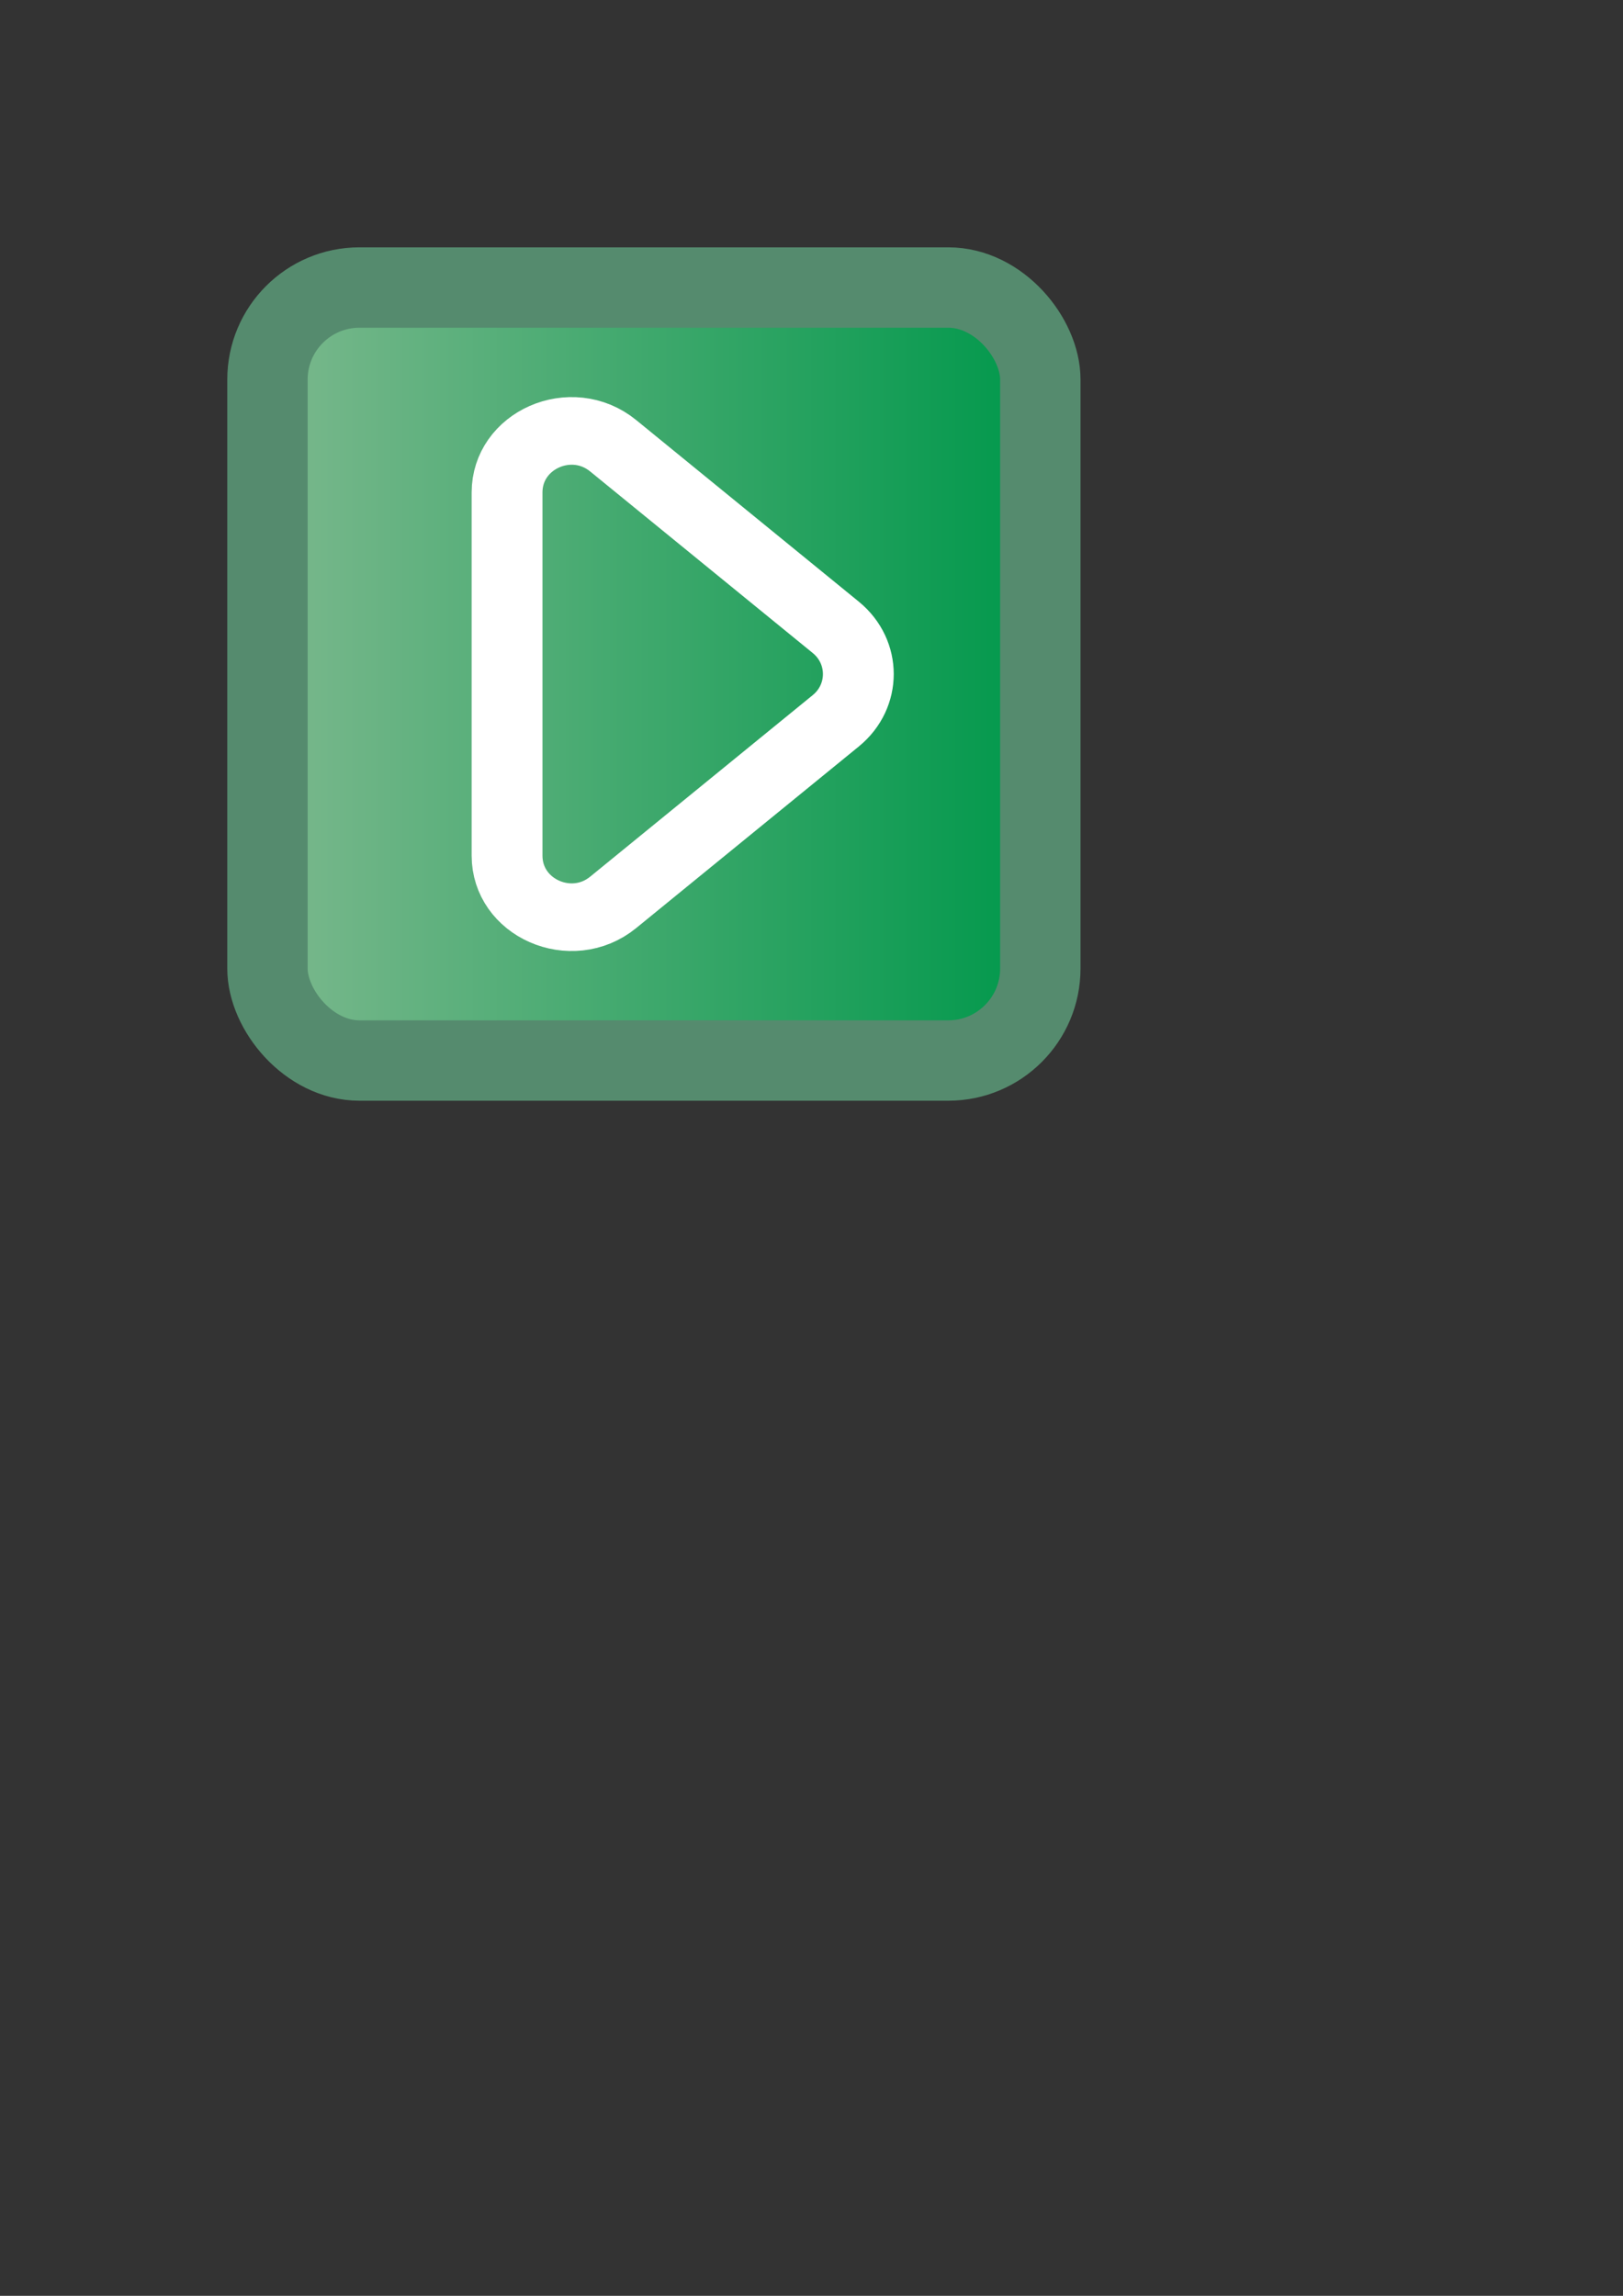 <?xml version="1.0" encoding="UTF-8" standalone="no"?>
<!-- Created with Inkscape (http://www.inkscape.org/) -->

<svg
   width="210mm"
   height="297mm"
   viewBox="0 0 210 297"
   version="1.1"
   id="svg5"
   xml:space="preserve"
   inkscape:version="1.2 (dc2aedaf03, 2022-05-15)"
   sodipodi:docname="icon.svg"
   xmlns:inkscape="http://www.inkscape.org/namespaces/inkscape"
   xmlns:sodipodi="http://sodipodi.sourceforge.net/DTD/sodipodi-0.dtd"
   xmlns:xlink="http://www.w3.org/1999/xlink"
   xmlns="http://www.w3.org/2000/svg"
   xmlns:svg="http://www.w3.org/2000/svg"><rect x="0" y="0" width="210" height="297" fill="#333333" stroke="none"/><sodipodi:namedview
     id="namedview7"
     pagecolor="#505050"
     bordercolor="#eeeeee"
     borderopacity="1"
     inkscape:showpageshadow="0"
     inkscape:pageopacity="0"
     inkscape:pagecheckerboard="0"
     inkscape:deskcolor="#505050"
     inkscape:document-units="mm"
     showgrid="false"
     inkscape:zoom="0.35355339"
     inkscape:cx="-591.14127"
     inkscape:cy="350.72496"
     inkscape:window-width="1920"
     inkscape:window-height="1009"
     inkscape:window-x="1912"
     inkscape:window-y="-8"
     inkscape:window-maximized="1"
     inkscape:current-layer="layer1" /><defs
     id="defs2"><linearGradient
       inkscape:collect="always"
       id="linearGradient7018"><stop
         style="stop-color:#7bb88d;stop-opacity:1;"
         offset="0"
         id="stop7014" /><stop
         style="stop-color:#00984b;stop-opacity:1;"
         offset="1"
         id="stop7016" /></linearGradient><linearGradient
       id="linearGradient6931"
       inkscape:swatch="gradient"><stop
         style="stop-color:#558b6e;stop-opacity:1;"
         offset="0"
         id="stop6927" /><stop
         style="stop-color:#558b6e;stop-opacity:0;"
         offset="1"
         id="stop6929" /></linearGradient><linearGradient
       inkscape:collect="always"
       id="linearGradient4879"><stop
         style="stop-color:#fefeff;stop-opacity:1;"
         offset="0"
         id="stop4875" /><stop
         style="stop-color:#fefeff;stop-opacity:0;"
         offset="1"
         id="stop4877" /></linearGradient><inkscape:perspective
       sodipodi:type="inkscape:persp3d"
       inkscape:vp_x="0 : 148.5 : 1"
       inkscape:vp_y="0 : 1000 : 0"
       inkscape:vp_z="210 : 148.5 : 1"
       inkscape:persp3d-origin="105 : 99 : 1"
       id="perspective1629" /><radialGradient
       inkscape:collect="always"
       xlink:href="#linearGradient4879"
       id="radialGradient4885"
       cx="-88.371"
       cy="90.487"
       fx="-88.371"
       fy="90.487"
       r="50"
       gradientUnits="userSpaceOnUse" /><linearGradient
       inkscape:collect="always"
       xlink:href="#linearGradient7018"
       id="linearGradient7020"
       x1="34.607"
       y1="87.196"
       x2="134.607"
       y2="87.196"
       gradientUnits="userSpaceOnUse" /></defs><g
     inkscape:label="Ebene 1"
     inkscape:groupmode="layer"
     id="layer1"><rect
       style="fill-opacity:1;stroke:#558b6e;stroke-width:10.4;paint-order:fill markers stroke;stroke-opacity:1;fill:url(#linearGradient7020);stroke-dasharray:none"
       id="rect184"
       width="100"
       height="100"
       x="34.607"
       y="37.196"
       ry="11.907"
       inkscape:export-filename="icon.png"
       inkscape:export-xdpi="96"
       inkscape:export-ydpi="96" /><rect
       style="fill:#558b6e;fill-opacity:1;stroke:url(#radialGradient4885);stroke-width:0;paint-order:fill markers stroke"
       id="rect184-3"
       width="100"
       height="100"
       x="-138.371"
       y="40.487"
       ry="11.907" /><g
       style="fill:none;stroke:#ffffff;stroke-width:4.403;stroke-dasharray:none;stroke-opacity:1"
       id="g2729"
       transform="matrix(2.081,0,0,1.987,61.447,50.441)"><path
         d="M 2,30.323 V 6.677 C 2,3.263 6.002,1.418 8.598,3.636 L 22.439,15.459 c 1.869,1.597 1.869,4.486 0,6.083 L 8.598,33.364 C 6.002,35.582 2,33.737 2,30.323 Z"
         stroke="#558b6e"
         stroke-width="4"
         id="path2720"
         style="stroke:#ffffff;stroke-width:4.403;stroke-dasharray:none;stroke-opacity:1" /></g></g></svg>
